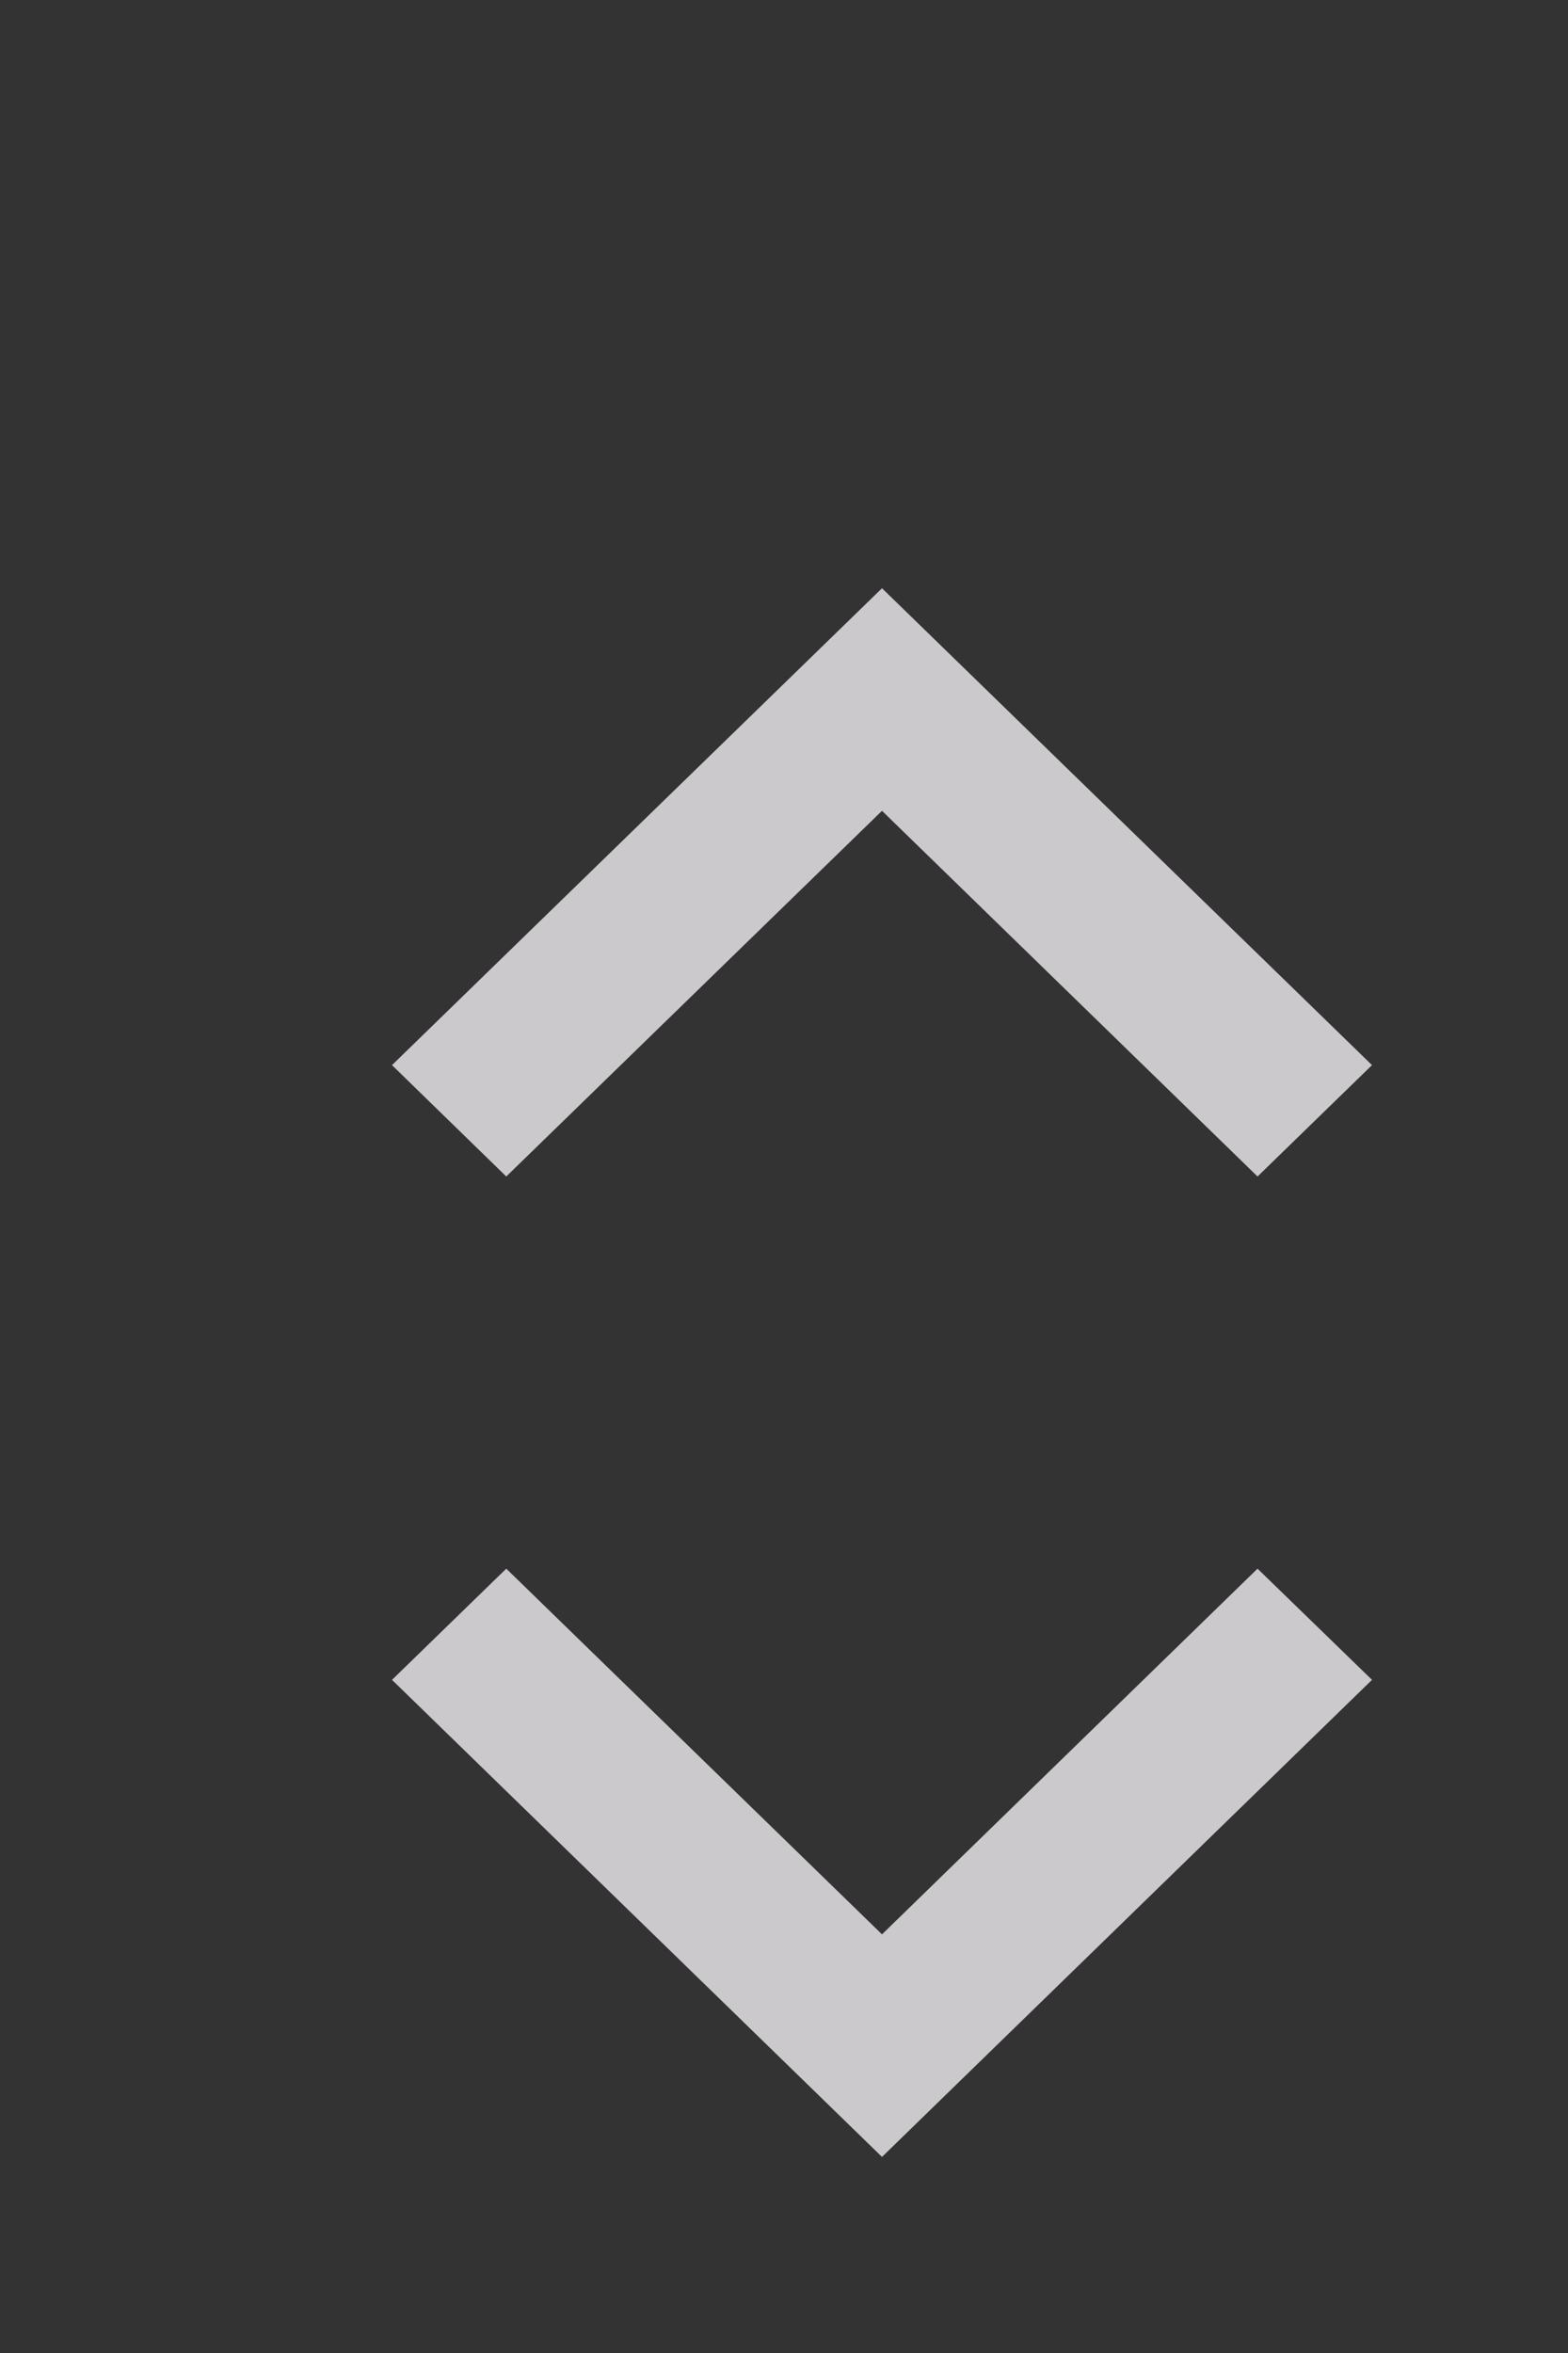 <?xml version="1.0" encoding="utf-8"?>
<!-- Generator: Adobe Illustrator 15.0.2, SVG Export Plug-In . SVG Version: 6.00 Build 0)  -->
<!DOCTYPE svg PUBLIC "-//W3C//DTD SVG 1.1//EN" "http://www.w3.org/Graphics/SVG/1.1/DTD/svg11.dtd">
<svg version="1.1" id="Calque_1" xmlns="http://www.w3.org/2000/svg" xmlns:xlink="http://www.w3.org/1999/xlink" x="0px" y="0px"
	 width="8px" height="12px" viewBox="0 0 8 12" enable-background="new 0 0 8 12" xml:space="preserve">
<rect x="0" y="0" width="8" height="12" fill="#333333" stroke="none"/>
<g id="expand-more" opacity="0.75">
	<polygon fill="#FFFBFF" points="6.416,8 4.5,9.865 2.583,8 2,8.567 4.5,11 7,8.567 	"/>
</g>
<g id="expand-more_1_" opacity="0.75">
	<polygon fill="#FFFBFF" points="2.583,6 4.5,4.135 6.416,6 7,5.432 4.5,3 2,5.432 	"/>
</g>
</svg>

